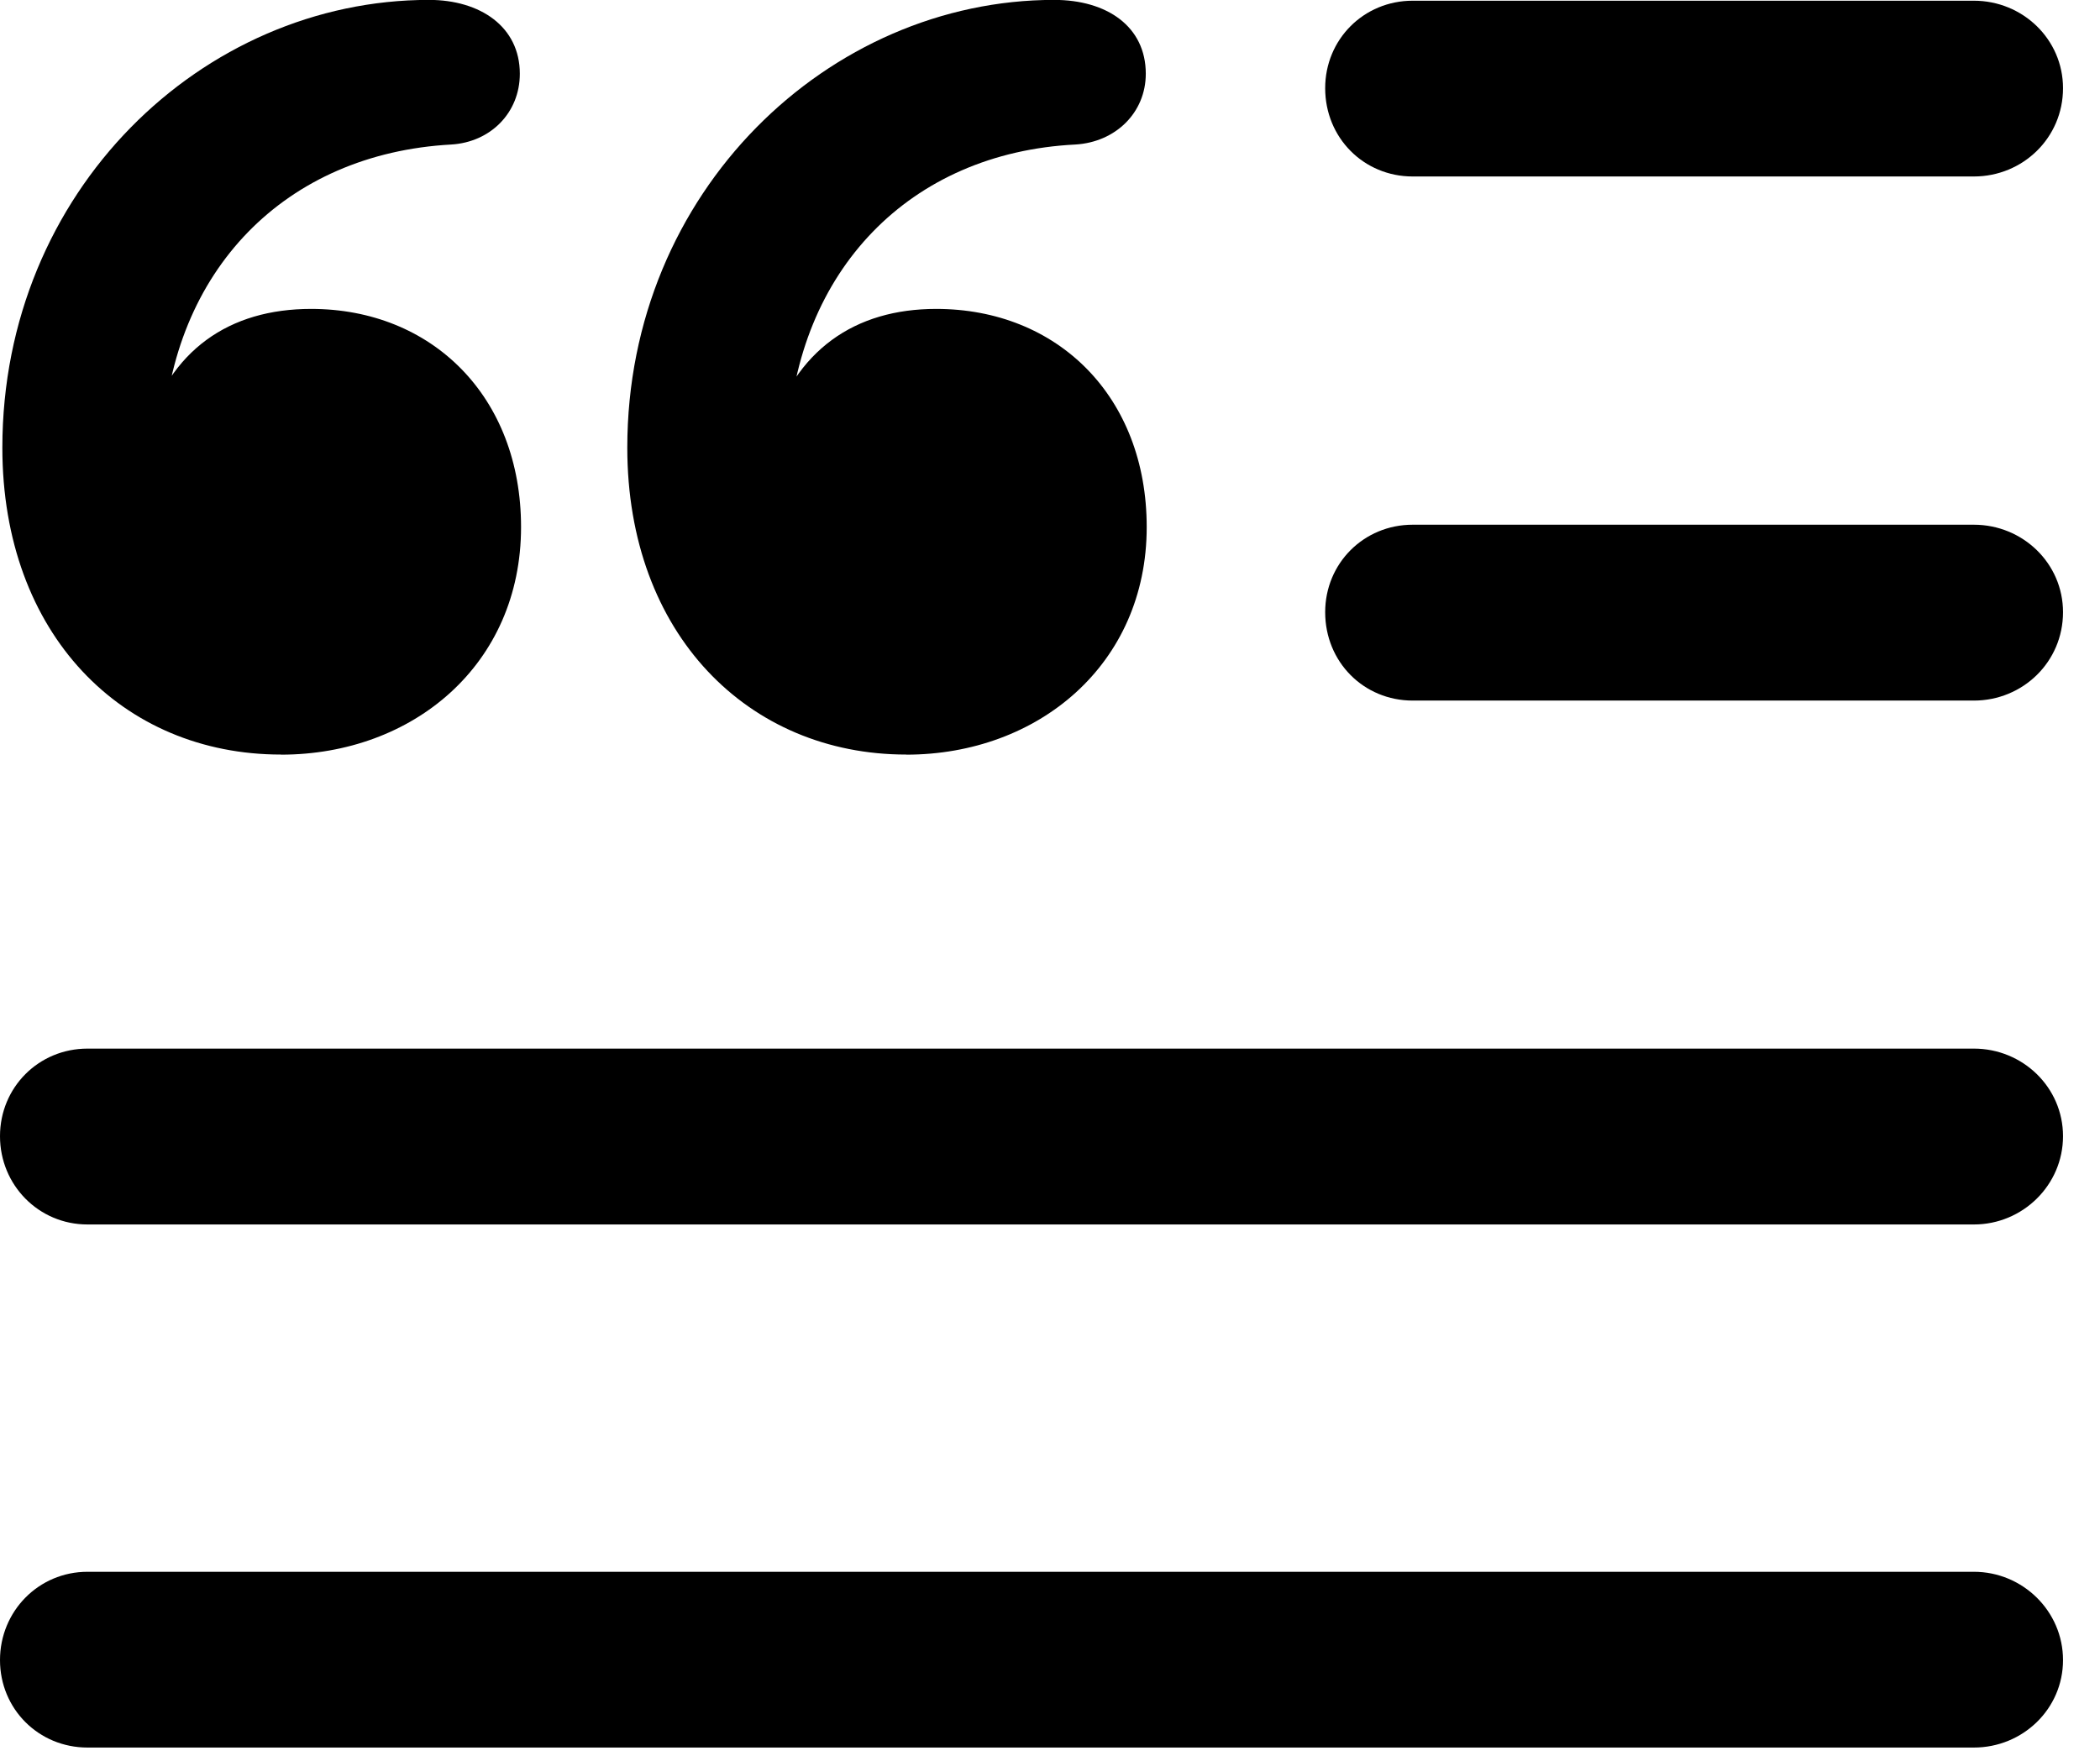 <svg height="17.143" width="20.498" xmlns="http://www.w3.org/2000/svg"><path d="m0 0h20.498v17.143h-20.498z" opacity="0"/><path d="m13.789 1.723h5.478c.477 0 .87-.377.87-.862 0-.477-.393-.854-.87-.854h-5.478c-.477 0-.854.377-.854.854 0 .485.377.862.854.862zm0 5.117h5.478c.477 0 .87-.377.87-.863 0-.477-.393-.854-.87-.854h-5.478c-.477 0-.854.377-.854.854 0 .487.377.863.854.863zm-12.935 5.115h18.413c.477 0 .87-.385.87-.862 0-.477-.393-.855-.87-.855h-18.413c-.477 0-.854.379-.854.855 0 .477.377.862.854.862zm0 5.107h18.413c.477 0 .87-.377.87-.854 0-.477-.393-.862-.87-.862h-18.413c-.477 0-.854.385-.854.862 0 .477.377.854.854.854z"/><path d="m2.743 7.368c1.289 0 2.343-.879 2.343-2.222 0-1.276-.871-2.13-2.049-2.13-.796 0-1.387.398-1.627 1.229l.179.063c.084-1.669 1.194-2.808 2.816-2.897.383-.023.669-.31.669-.691 0-.46-.387-.721-.887-.721-2.211 0-4.164 1.866-4.164 4.372 0 1.821 1.172 2.996 2.719 2.996zm6.103 0c1.286 0 2.347-.879 2.347-2.222 0-1.276-.871-2.13-2.055-2.13-.79 0-1.381.398-1.629 1.229l.181.063c.082-1.669 1.192-2.816 2.807-2.897.391-.023.687-.31.687-.691 0-.46-.377-.721-.895-.721-2.196 0-4.166 1.866-4.166 4.372 0 1.821 1.182 2.996 2.722 2.996z"/></svg>